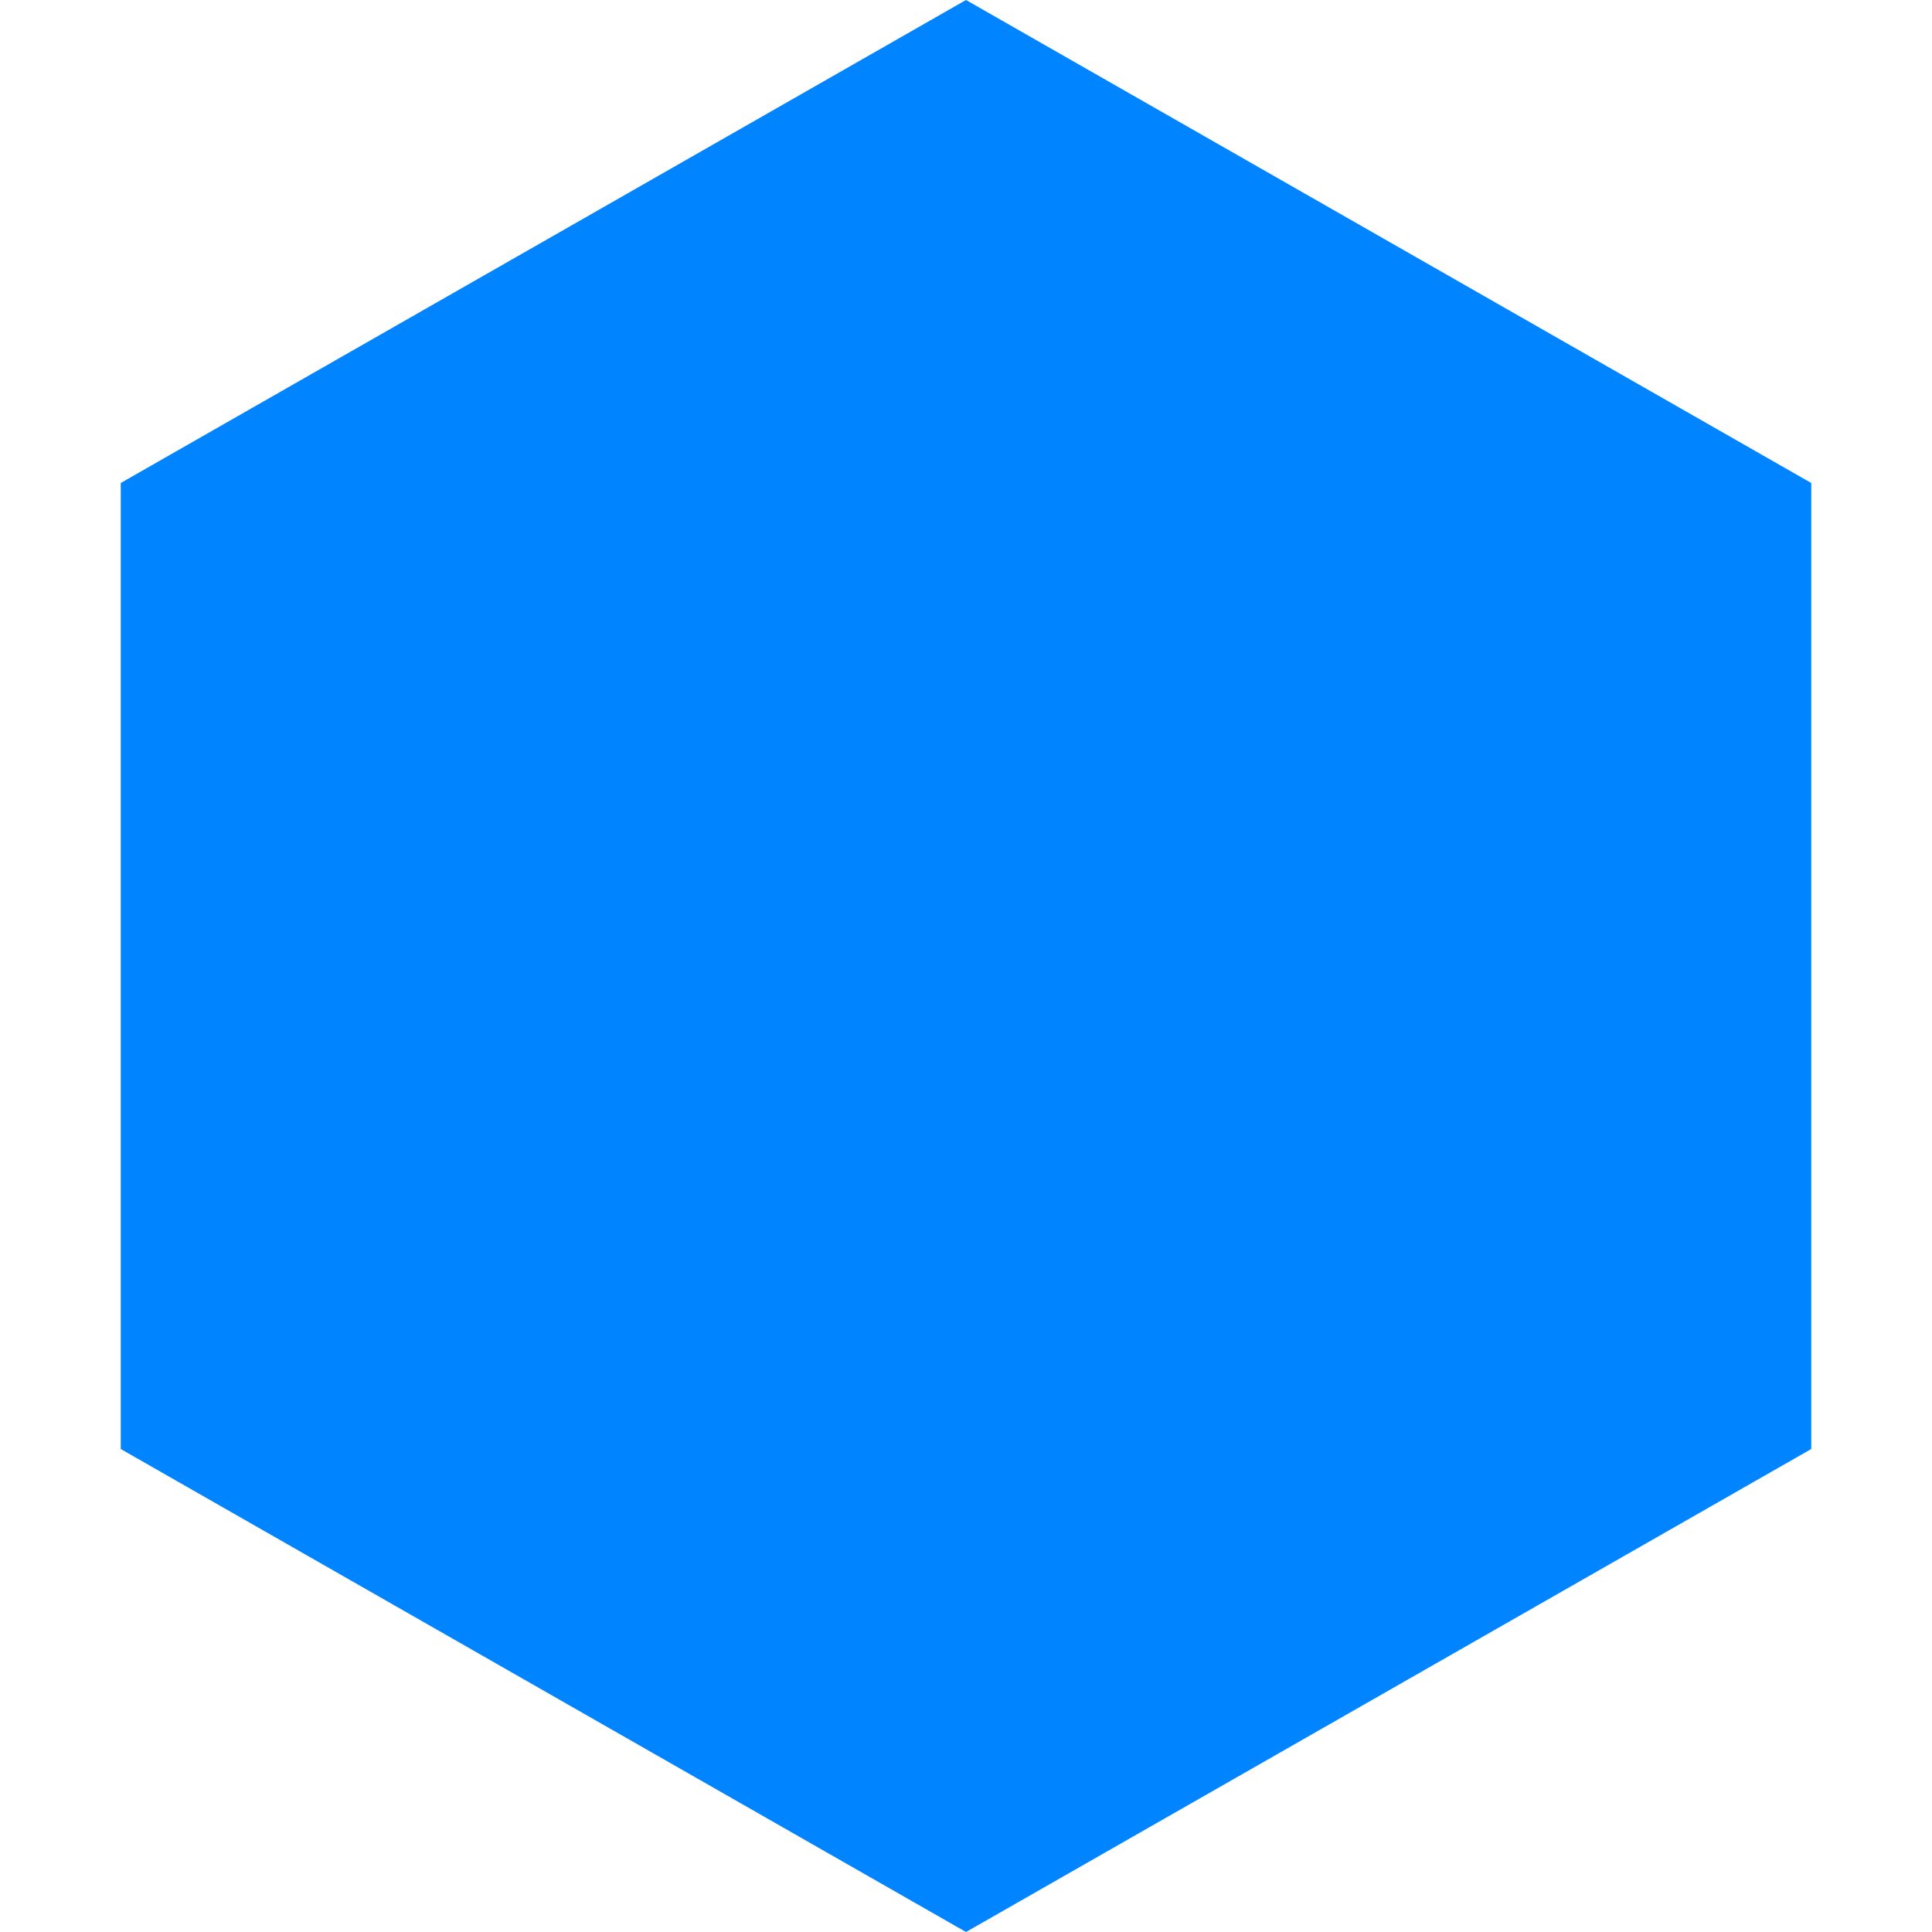 <svg version="1.2" xmlns="http://www.w3.org/2000/svg" viewBox="0 0 16 16" width="16" height="16">
	<title>blue-hex-svg</title>
	<style>
		.s0 { fill: #0084ff } 
	</style>
	<path class="s0" d="m8 0l7 4v8l-7 4-7-4v-8z"/>
</svg>